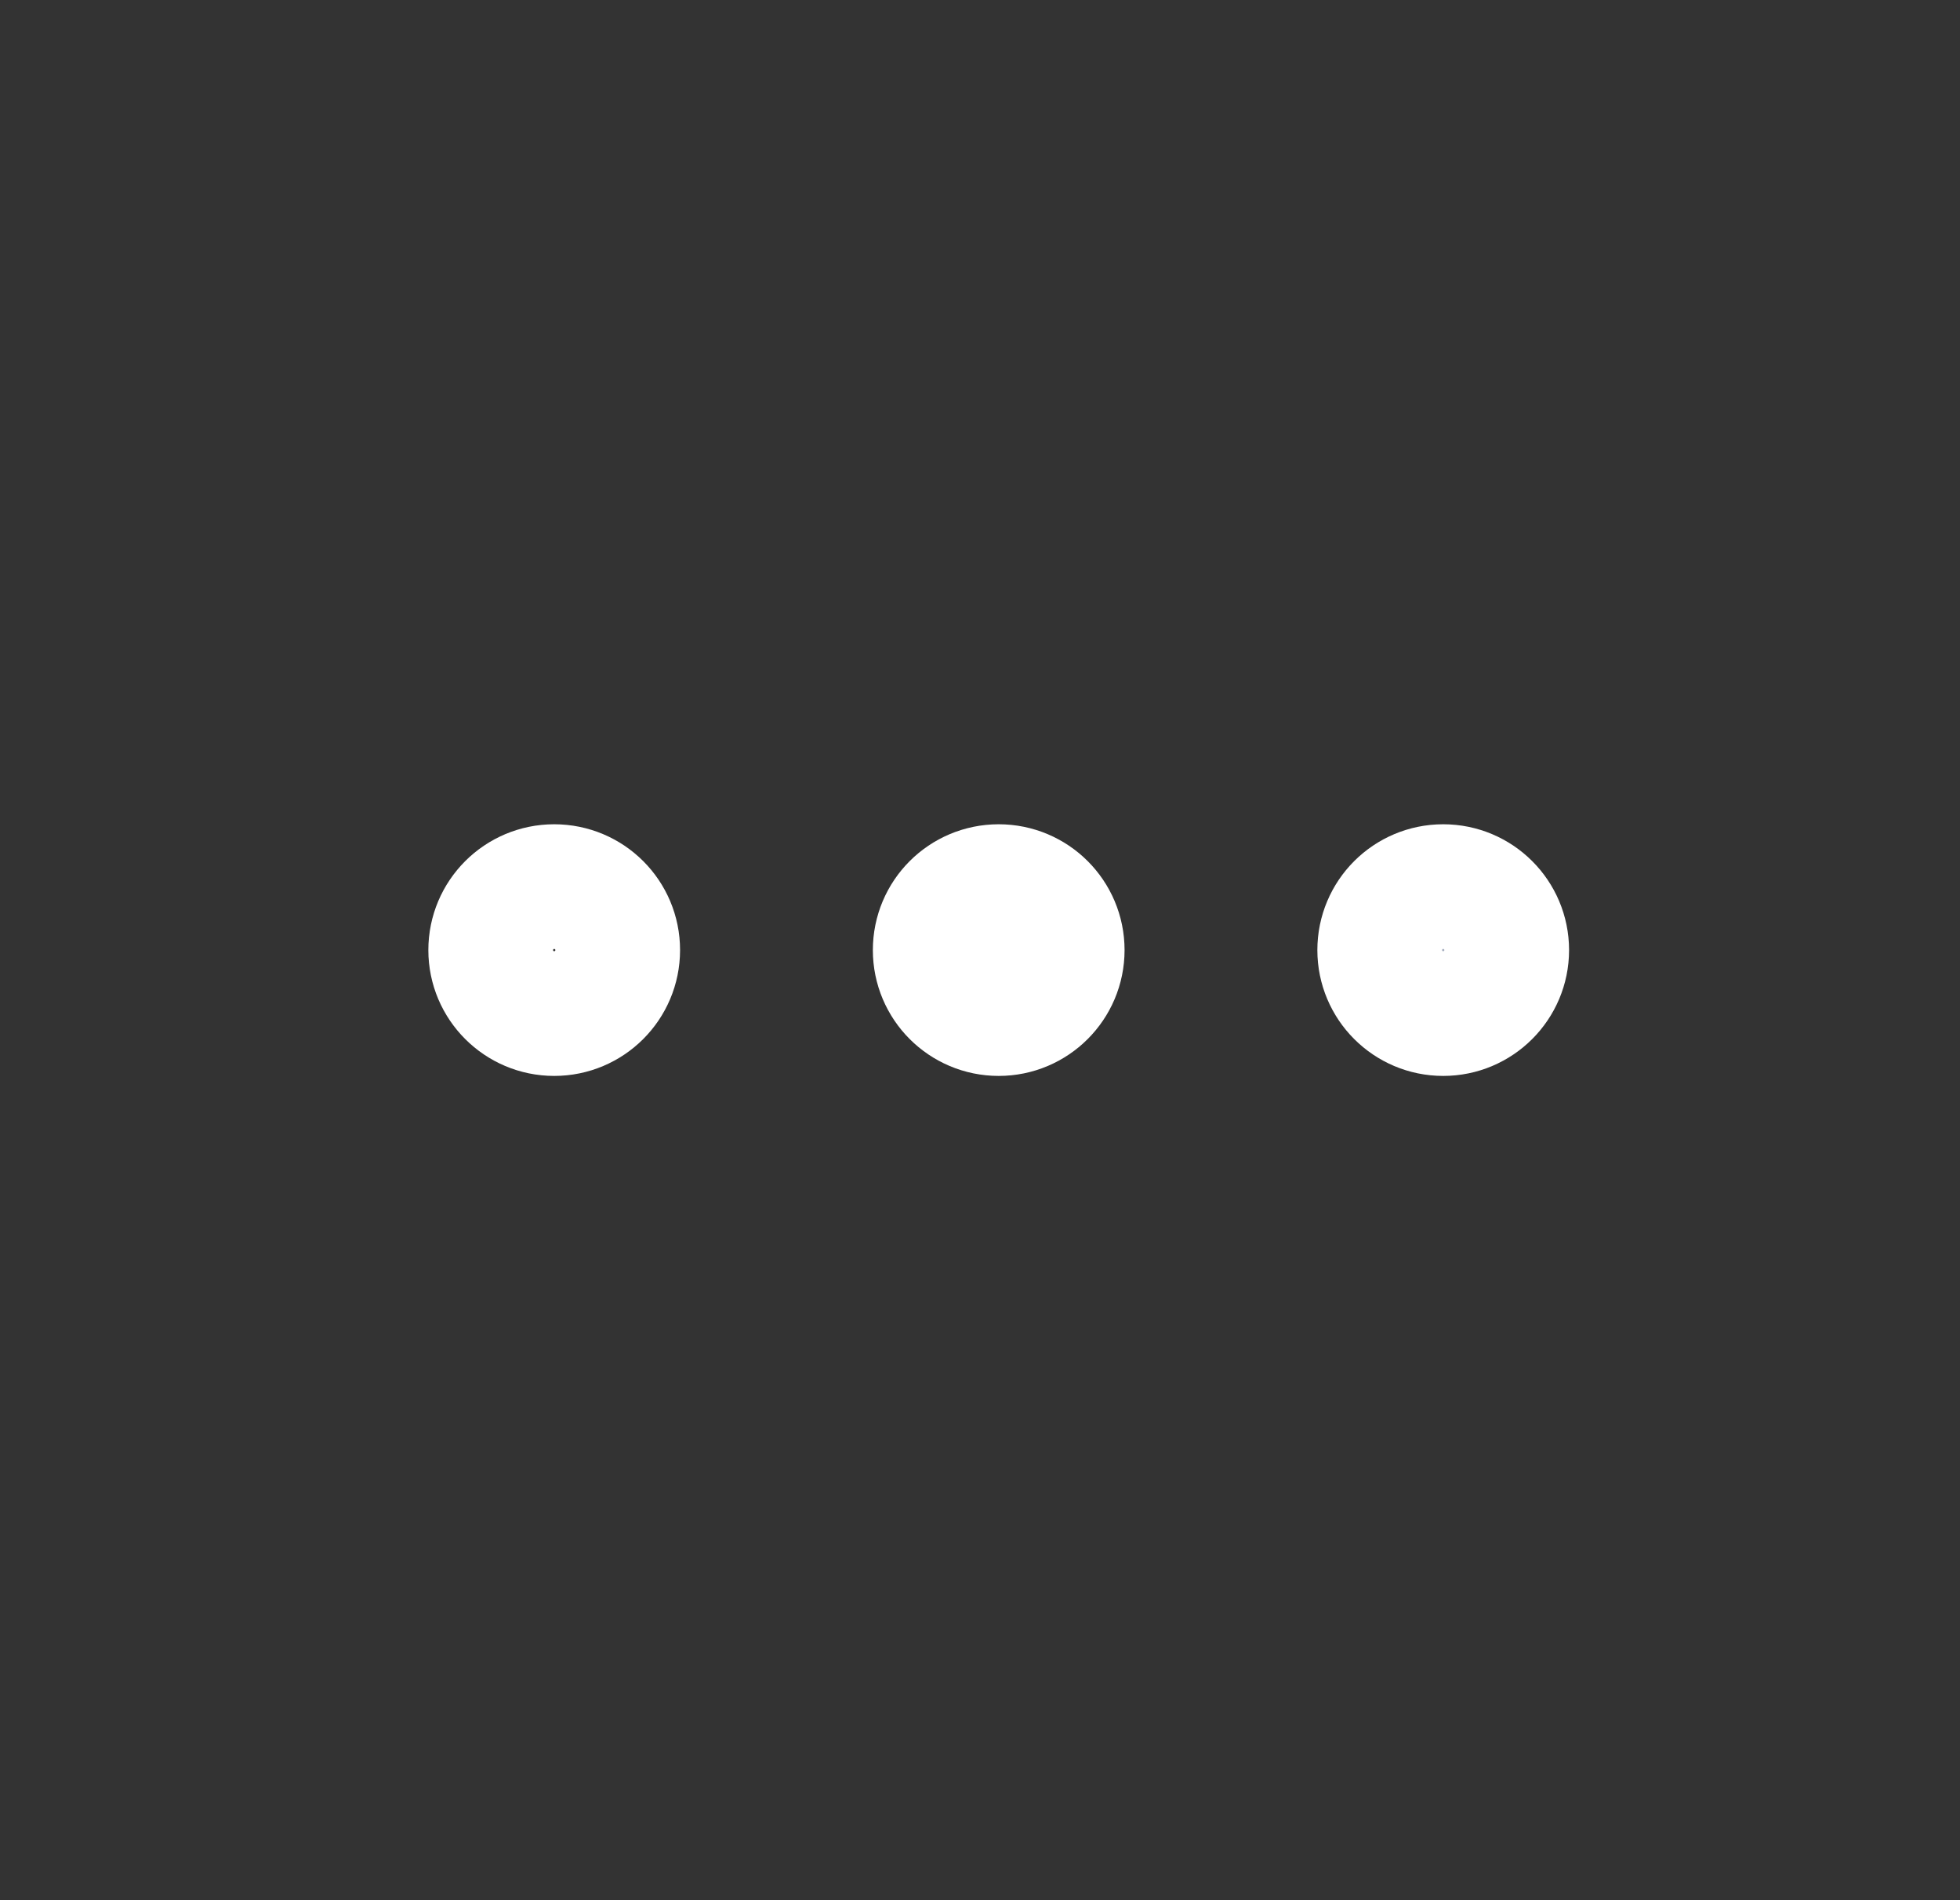 <svg width="33" height="32" viewBox="0 0 33 32" fill="none" xmlns="http://www.w3.org/2000/svg">
<rect x="0" y="0" width="33" height="32" fill="#333333" stroke="none"/>
<path d="M24.299 17.069C24.889 17.069 25.368 16.59 25.368 16C25.368 15.409 24.889 14.931 24.299 14.931C23.708 14.931 23.23 15.409 23.23 16C23.23 16.59 23.708 17.069 24.299 17.069Z" fill="#A4ACBE" stroke="white" stroke-width="2.1" stroke-linecap="round" stroke-linejoin="round"/>
<path d="M16.815 17.069C17.405 17.069 17.884 16.59 17.884 16C17.884 15.409 17.405 14.931 16.815 14.931C16.224 14.931 15.746 15.409 15.746 16C15.746 16.59 16.224 17.069 16.815 17.069Z" fill="white" stroke="white" stroke-width="2.1" stroke-linecap="round" stroke-linejoin="round"/>
<path d="M9.331 17.069C9.922 17.069 10.4 16.59 10.4 16C10.4 15.409 9.922 14.931 9.331 14.931C8.741 14.931 8.262 15.409 8.262 16C8.262 16.59 8.741 17.069 9.331 17.069Z" stroke="white" stroke-width="2.1" stroke-linecap="round" stroke-linejoin="round"/>
</svg>
